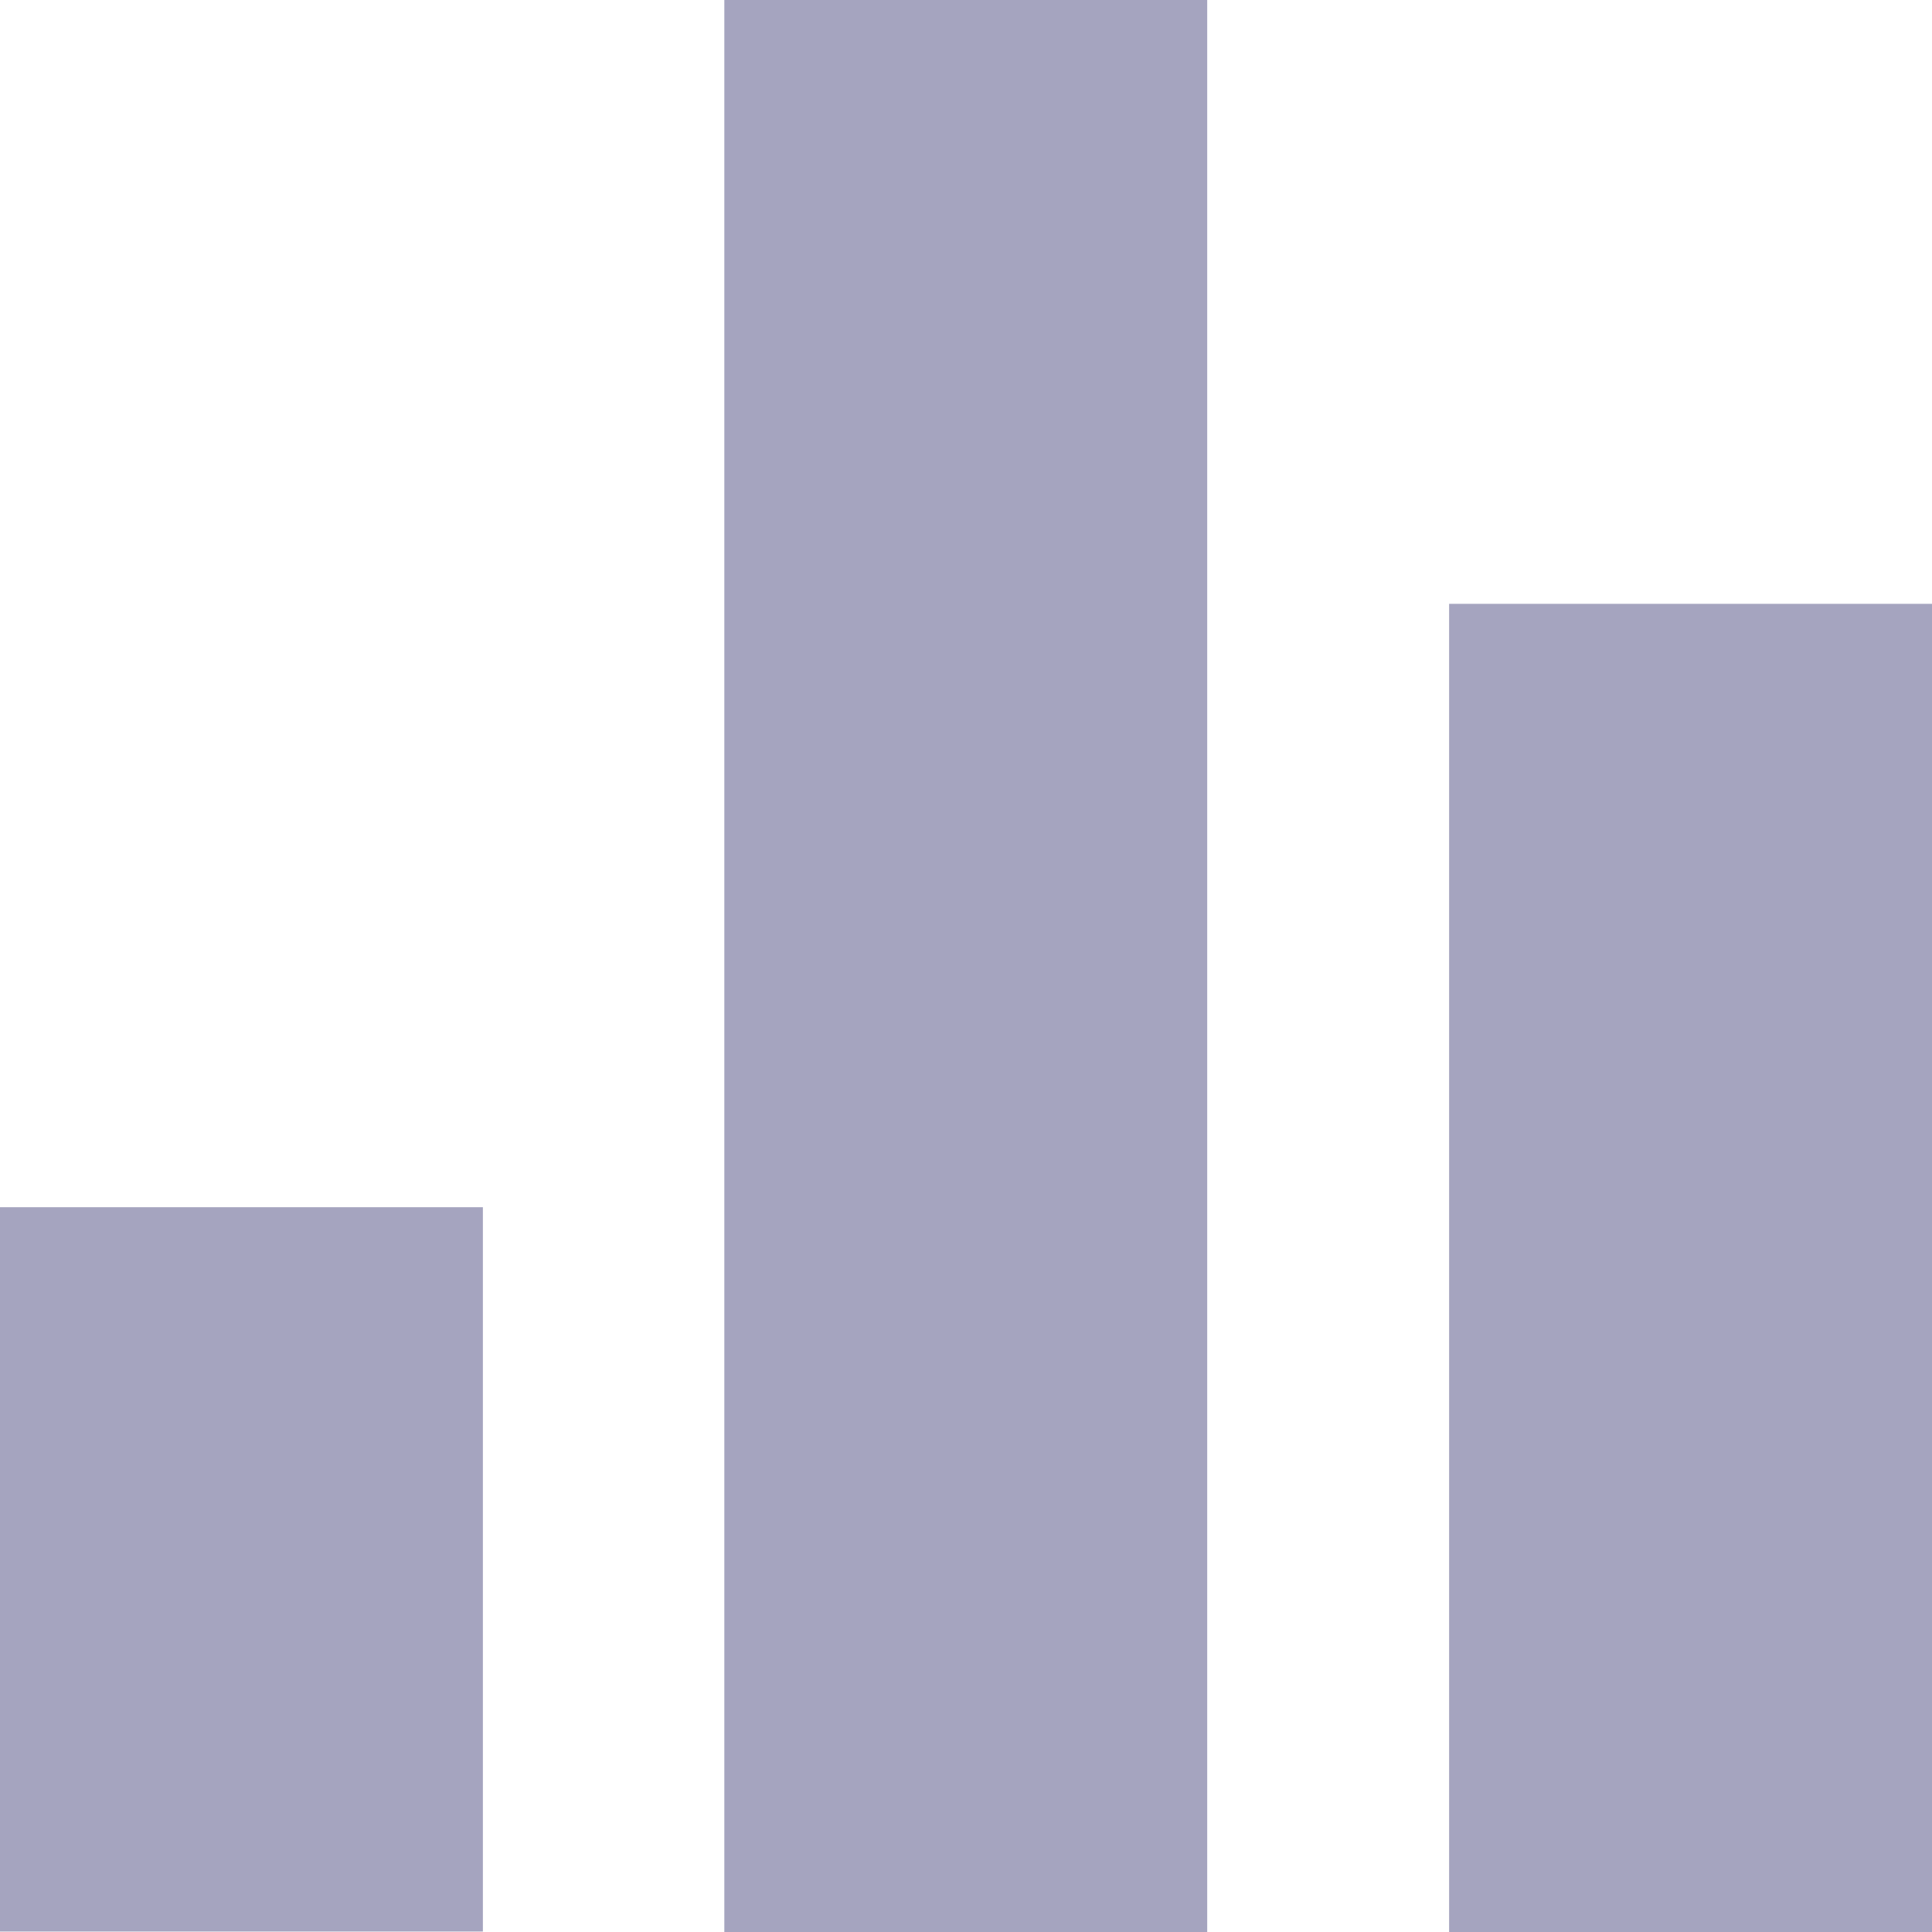 <?xml version="1.0" encoding="UTF-8" standalone="no"?>
<svg
   xmlns:dc="http://purl.org/dc/elements/1.1/"
   xmlns:cc="http://creativecommons.org/ns#"
   xmlns:rdf="http://www.w3.org/1999/02/22-rdf-syntax-ns#"
   xmlns:svg="http://www.w3.org/2000/svg"
   xmlns="http://www.w3.org/2000/svg"
   id="svg8"
   version="1.1"
   viewBox="0 0 4.233 4.233"
   height="16"
   width="16">
  <defs
     id="defs2" />
  <g
     transform="translate(0,-292.767)"
     id="layer1">
    <rect
       y="295.412"
       x="0"
       height="1.587"
       width="1.058"
       id="rect815"
       style="fill:#a5a4bf;fill-opacity:1;stroke:none;stroke-width:0.265;stroke-miterlimit:4;stroke-dasharray:none;stroke-opacity:1" />
    <rect
       y="292.767"
       x="1.587"
       height="4.233"
       width="1.058"
       id="rect815-3"
       style="fill:#a5a4bf;fill-opacity:1;stroke:none;stroke-width:0.432;stroke-miterlimit:4;stroke-dasharray:none;stroke-opacity:1" />
    <rect
       y="294.09"
       x="3.175"
       height="2.91"
       width="1.058"
       id="rect815-3-6"
       style="fill:#a5a4bf;fill-opacity:1;stroke:none;stroke-width:0.358;stroke-miterlimit:4;stroke-dasharray:none;stroke-opacity:1" />
  </g>
</svg>
